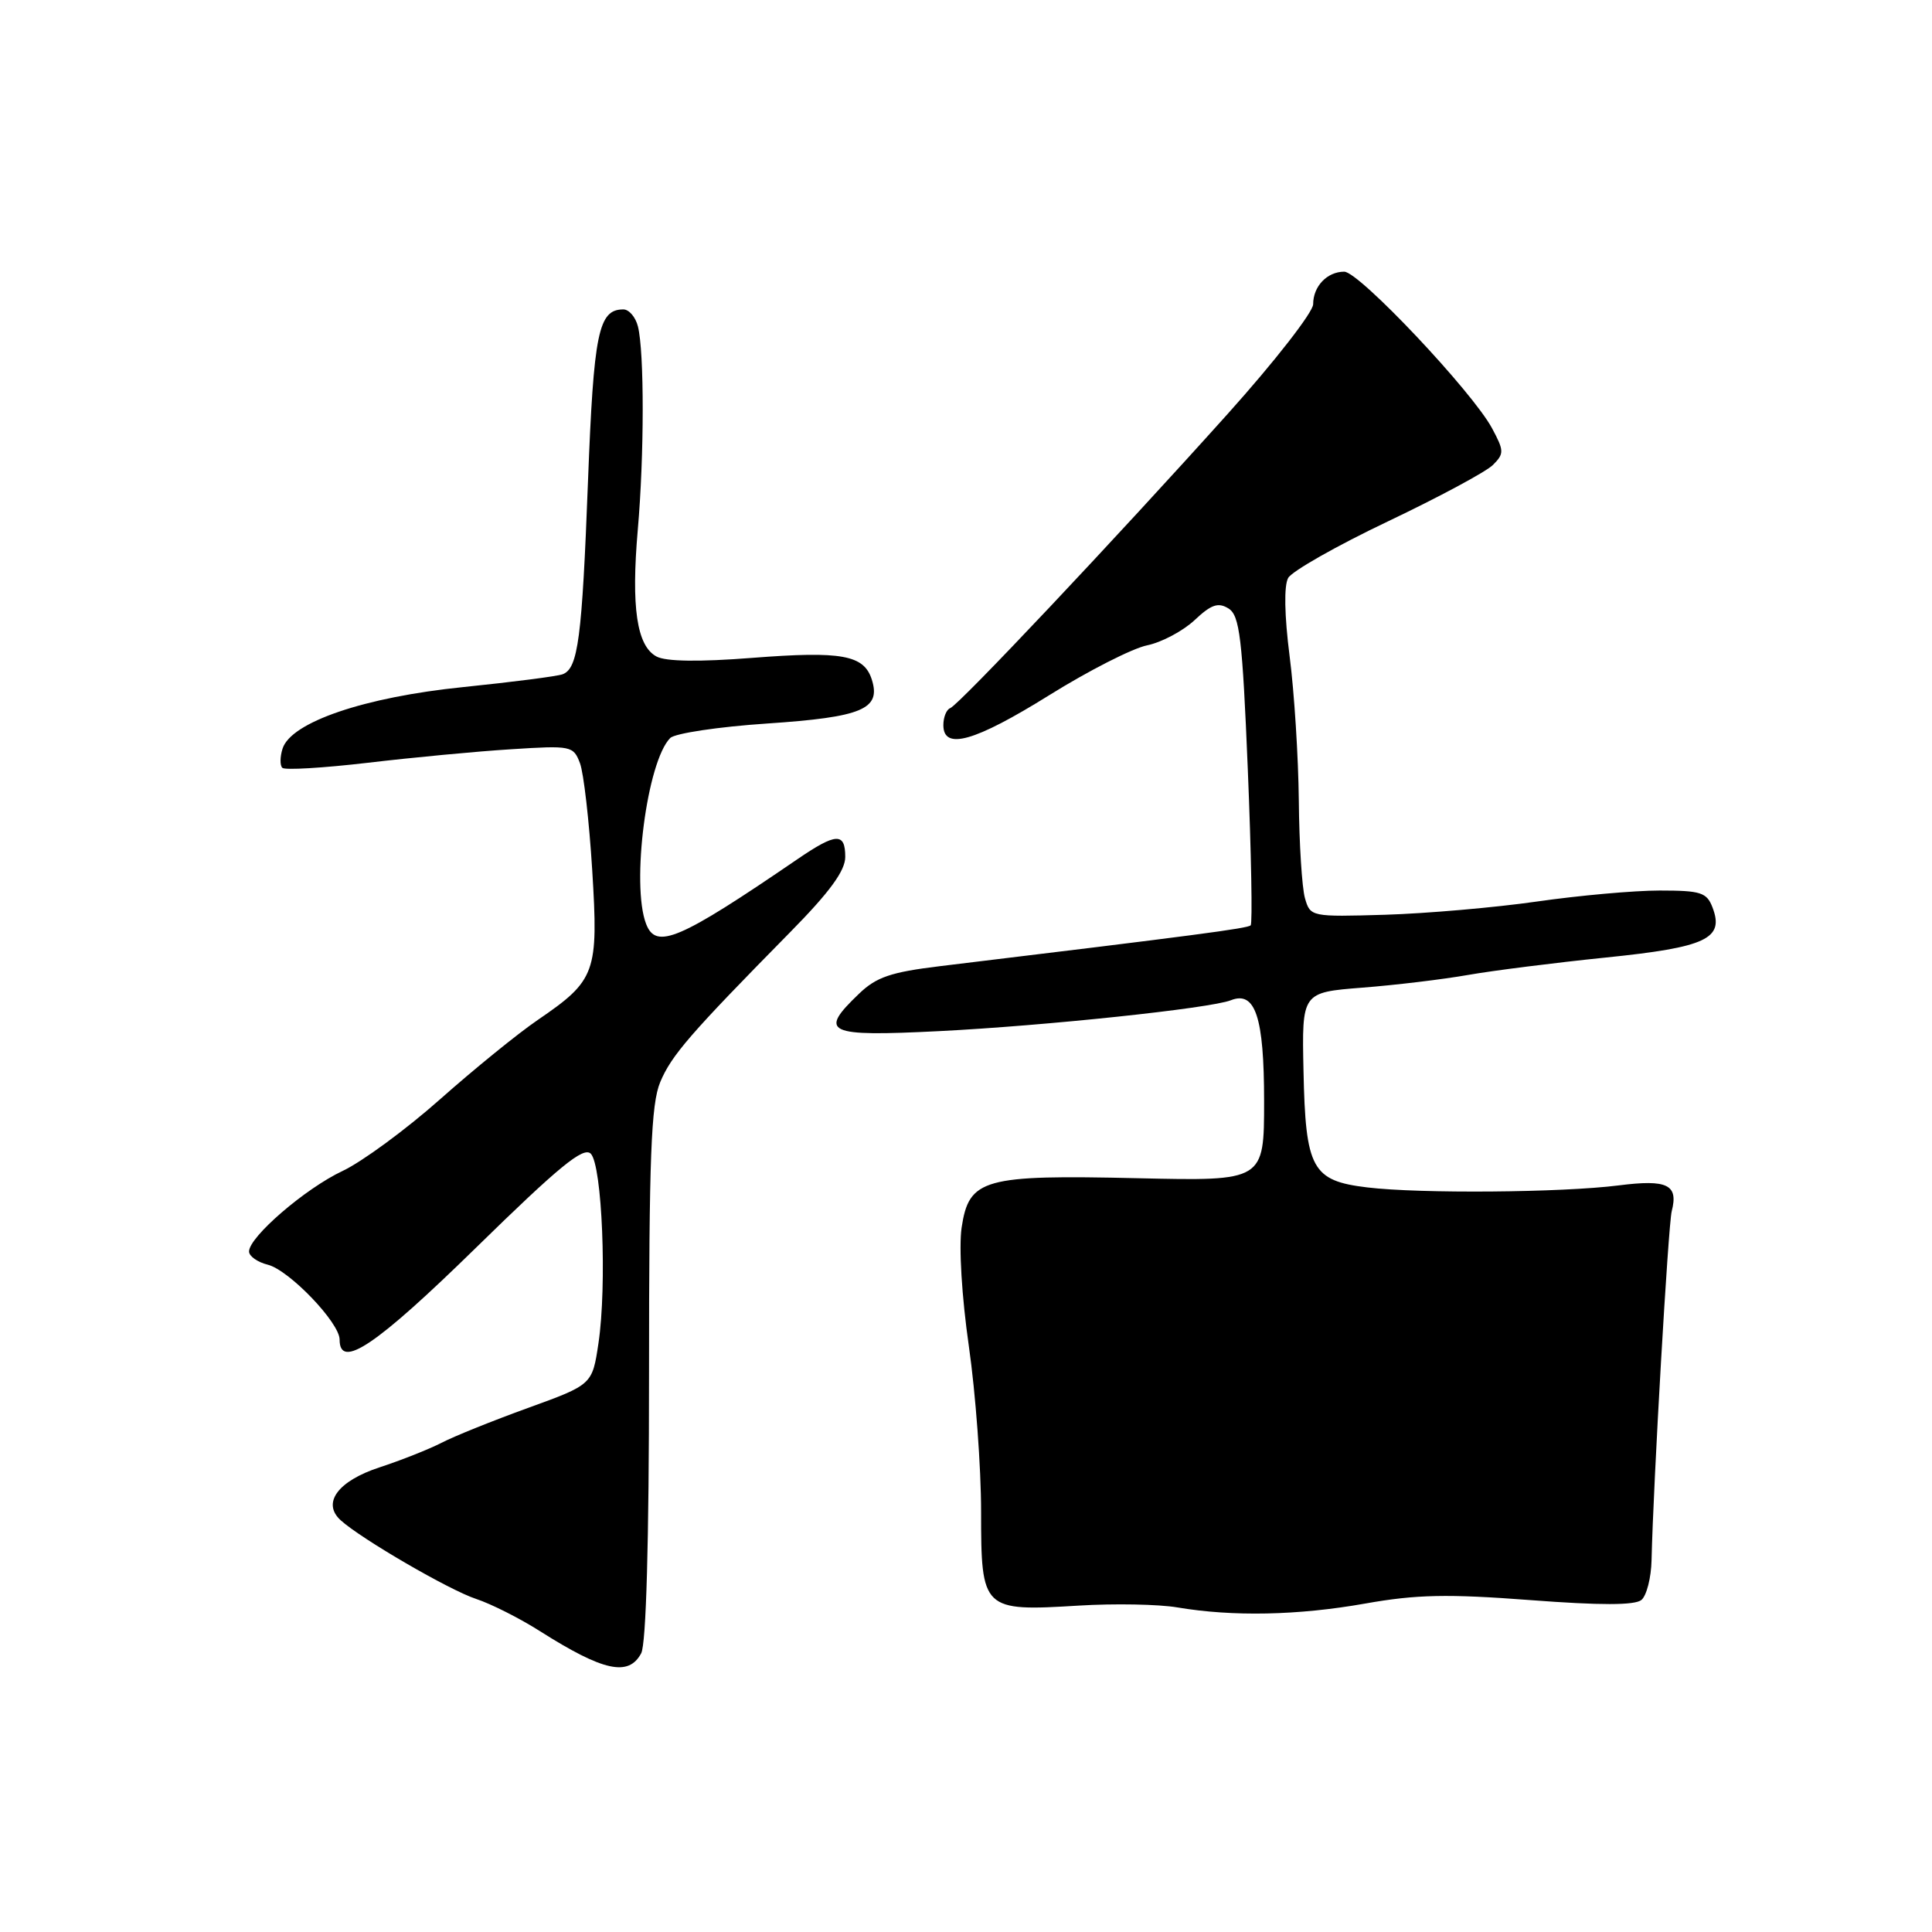 <?xml version="1.0" encoding="UTF-8" standalone="no"?>
<!DOCTYPE svg PUBLIC "-//W3C//DTD SVG 1.1//EN" "http://www.w3.org/Graphics/SVG/1.1/DTD/svg11.dtd" >
<svg xmlns="http://www.w3.org/2000/svg" xmlns:xlink="http://www.w3.org/1999/xlink" version="1.1" viewBox="0 0 256 256">
 <g >
 <path fill="currentColor"
d=" M 84.96 219.07 C 85.62 217.84 86.00 204.32 86.00 182.03 C 86.00 153.31 86.27 146.29 87.48 143.39 C 88.97 139.84 91.37 137.06 104.75 123.47 C 109.93 118.21 112.00 115.38 112.00 113.55 C 112.00 110.28 110.80 110.34 105.66 113.85 C 89.98 124.57 86.93 125.87 85.61 122.42 C 83.61 117.21 85.73 100.87 88.81 97.79 C 89.43 97.17 95.21 96.30 101.65 95.87 C 114.25 95.02 116.76 93.97 115.52 90.05 C 114.48 86.78 111.54 86.25 99.69 87.17 C 92.66 87.72 88.22 87.66 86.99 86.99 C 84.37 85.59 83.62 80.46 84.51 70.19 C 85.37 60.37 85.38 46.65 84.53 43.26 C 84.22 42.02 83.35 41.00 82.60 41.00 C 79.29 41.00 78.67 44.04 77.91 63.82 C 77.12 84.63 76.60 88.56 74.56 89.34 C 73.86 89.61 67.94 90.37 61.40 91.04 C 48.29 92.37 38.55 95.69 37.44 99.20 C 37.10 100.27 37.08 101.42 37.41 101.74 C 37.73 102.07 42.84 101.76 48.75 101.07 C 54.66 100.37 63.20 99.56 67.73 99.28 C 75.69 98.77 75.98 98.83 76.85 101.13 C 77.34 102.43 78.07 108.80 78.47 115.27 C 79.31 128.90 78.96 129.88 71.27 135.14 C 68.64 136.93 62.81 141.67 58.30 145.67 C 53.79 149.67 47.99 153.93 45.41 155.15 C 40.46 157.47 33.00 163.90 33.00 165.83 C 33.00 166.45 34.11 167.24 35.48 167.58 C 38.31 168.29 45.00 175.26 45.00 177.50 C 45.00 181.54 49.81 178.30 63.07 165.33 C 74.10 154.54 77.31 151.91 78.28 152.87 C 79.79 154.39 80.44 170.34 79.30 177.98 C 78.48 183.47 78.48 183.47 69.99 186.55 C 65.32 188.24 60.15 190.32 58.50 191.18 C 56.85 192.03 53.16 193.49 50.30 194.43 C 44.76 196.24 42.62 199.16 45.15 201.45 C 47.86 203.91 59.59 210.73 63.10 211.87 C 65.07 212.52 68.88 214.44 71.55 216.14 C 79.95 221.46 83.29 222.19 84.96 219.07 Z  M 180.89 212.48 C 187.70 211.27 191.80 211.19 202.76 212.02 C 212.07 212.73 216.63 212.72 217.50 212.00 C 218.18 211.43 218.79 209.06 218.84 206.73 C 219.07 196.57 221.05 162.32 221.51 160.50 C 222.42 156.97 220.95 156.25 214.50 157.07 C 206.94 158.03 188.18 158.18 181.18 157.34 C 173.84 156.46 172.99 154.90 172.72 141.87 C 172.50 131.50 172.50 131.50 180.50 130.87 C 184.90 130.53 191.20 129.77 194.50 129.19 C 197.80 128.61 206.02 127.57 212.76 126.88 C 226.10 125.52 228.50 124.39 226.92 120.25 C 226.16 118.25 225.37 118.00 219.91 118.00 C 216.53 118.00 209.20 118.66 203.63 119.46 C 198.06 120.26 189.03 121.04 183.56 121.21 C 173.71 121.50 173.62 121.48 172.91 119.00 C 172.52 117.62 172.15 111.81 172.10 106.07 C 172.04 100.33 171.50 91.72 170.88 86.94 C 170.19 81.52 170.12 77.61 170.69 76.58 C 171.20 75.68 177.15 72.30 183.90 69.09 C 190.66 65.87 196.92 62.51 197.82 61.61 C 199.32 60.11 199.31 59.74 197.70 56.74 C 195.08 51.88 180.09 36.00 178.12 36.00 C 175.85 36.00 174.00 37.94 174.00 40.31 C 174.00 41.36 168.90 47.91 162.66 54.86 C 147.79 71.42 127.06 93.41 125.91 93.83 C 125.41 94.02 125.00 95.03 125.00 96.08 C 125.00 99.45 129.13 98.28 139.04 92.11 C 144.24 88.87 150.07 85.90 152.00 85.51 C 153.93 85.11 156.75 83.61 158.29 82.17 C 160.50 80.09 161.42 79.78 162.79 80.63 C 164.26 81.56 164.62 84.50 165.34 101.93 C 165.80 113.06 165.97 122.36 165.72 122.61 C 165.32 123.02 158.55 123.91 124.57 128.02 C 118.06 128.81 116.12 129.46 113.82 131.68 C 108.39 136.87 109.49 137.38 124.44 136.63 C 138.54 135.92 160.37 133.61 163.09 132.54 C 166.34 131.25 167.50 134.76 167.50 145.90 C 167.50 156.50 167.50 156.50 150.78 156.12 C 130.28 155.65 128.40 156.18 127.42 162.66 C 127.04 165.24 127.44 171.85 128.38 178.39 C 129.27 184.59 130.00 194.45 130.00 200.30 C 130.00 213.35 130.18 213.53 142.94 212.75 C 147.65 212.46 153.53 212.57 156.00 212.99 C 163.36 214.23 171.97 214.06 180.89 212.48 Z "/>
</g>
</svg>